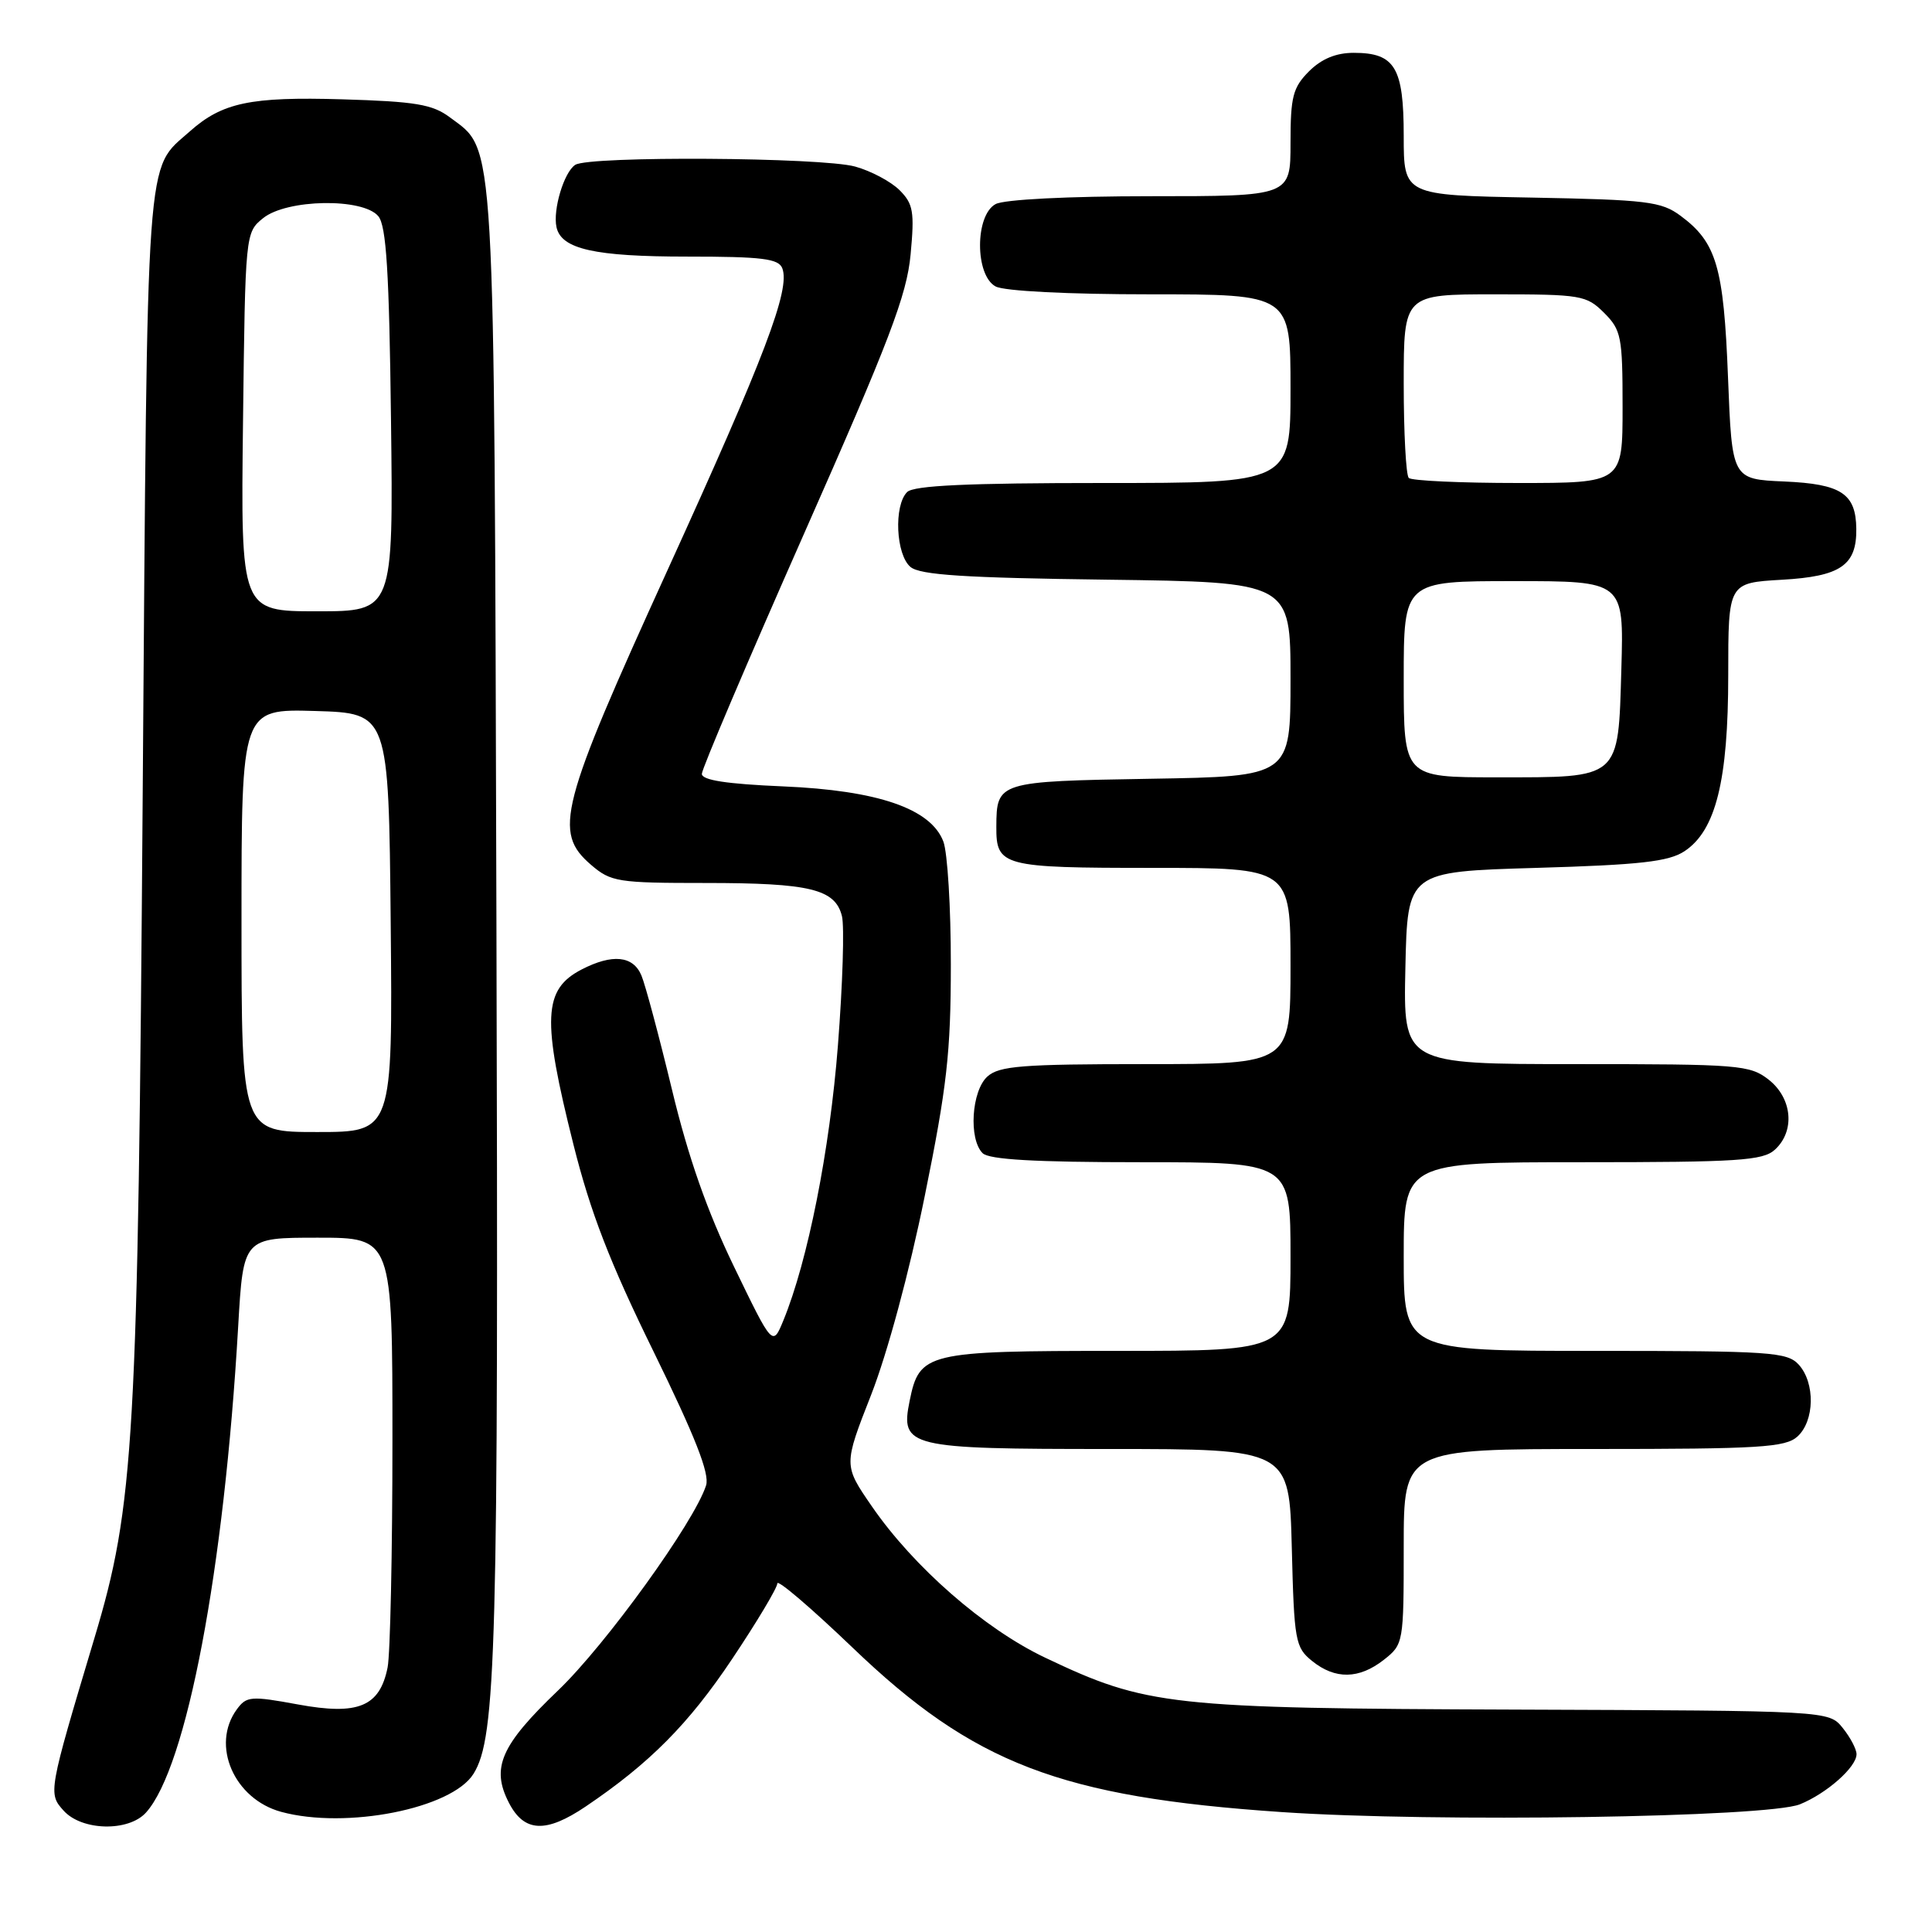 <?xml version="1.0" encoding="UTF-8" standalone="no"?>
<!DOCTYPE svg PUBLIC "-//W3C//DTD SVG 1.1//EN" "http://www.w3.org/Graphics/SVG/1.1/DTD/svg11.dtd" >
<svg xmlns="http://www.w3.org/2000/svg" xmlns:xlink="http://www.w3.org/1999/xlink" version="1.1" viewBox="0 0 256 256">
 <g >
 <path fill="currentColor"
d=" M 19.34 240.18 C 24.73 234.22 29.70 208.05 31.56 175.75 C 32.24 164.00 32.24 164.00 42.12 164.00 C 52.00 164.00 52.00 164.00 52.00 190.88 C 52.00 205.66 51.71 219.19 51.36 220.94 C 50.32 226.14 47.47 227.32 39.49 225.85 C 33.24 224.70 32.66 224.75 31.38 226.50 C 27.91 231.24 31.01 238.38 37.26 240.08 C 45.87 242.42 59.87 239.65 62.74 235.04 C 65.75 230.23 66.06 218.63 65.78 122.50 C 65.47 16.18 65.70 20.11 59.60 15.54 C 57.29 13.82 55.05 13.45 45.35 13.16 C 33.18 12.80 29.45 13.59 25.15 17.41 C 19.25 22.67 19.55 18.36 18.91 105.00 C 18.28 191.20 17.81 199.42 12.49 217.13 C 6.40 237.46 6.36 237.64 8.44 239.93 C 10.85 242.60 17.02 242.74 19.34 240.18 Z  M 77.61 239.37 C 86.07 233.66 91.25 228.44 97.00 219.84 C 100.30 214.91 103.00 210.39 103.00 209.81 C 103.00 209.23 107.47 213.05 112.94 218.29 C 129.00 233.71 140.51 238.12 169.84 240.11 C 190.09 241.49 234.19 240.82 238.50 239.08 C 242.05 237.64 246.00 234.15 246.00 232.44 C 246.00 231.77 245.17 230.20 244.16 228.95 C 242.32 226.68 242.32 226.68 200.91 226.53 C 154.91 226.37 151.93 226.04 138.51 219.66 C 130.45 215.84 121.06 207.64 115.52 199.59 C 111.77 194.15 111.77 194.15 115.43 184.82 C 117.58 179.32 120.50 168.53 122.53 158.50 C 125.47 144.05 125.99 139.45 125.99 127.82 C 126.00 120.29 125.55 112.95 125.00 111.51 C 123.35 107.15 116.32 104.73 103.75 104.20 C 96.27 103.88 93.00 103.38 93.00 102.54 C 93.00 101.87 99.09 87.57 106.53 70.74 C 117.86 45.12 120.16 39.11 120.66 33.71 C 121.19 28.06 121.01 27.01 119.20 25.20 C 118.06 24.06 115.41 22.65 113.31 22.07 C 108.88 20.84 78.11 20.64 76.23 21.84 C 74.74 22.78 73.23 27.80 73.74 30.11 C 74.38 33.01 78.79 34.00 91.08 34.00 C 100.98 34.00 103.17 34.27 103.66 35.55 C 104.73 38.36 101.39 47.16 88.47 75.50 C 74.14 106.95 73.28 110.26 78.31 114.59 C 80.95 116.86 81.85 117.00 93.49 117.00 C 107.34 117.00 110.66 117.81 111.56 121.38 C 111.90 122.73 111.66 130.44 111.03 138.51 C 109.95 152.41 107.04 167.08 103.80 174.97 C 102.38 178.43 102.38 178.43 97.26 167.84 C 93.70 160.48 91.19 153.33 89.04 144.38 C 87.33 137.29 85.51 130.49 84.99 129.25 C 83.89 126.63 81.14 126.36 77.07 128.46 C 71.97 131.10 71.79 134.96 75.98 151.64 C 78.24 160.65 80.79 167.25 86.60 179.09 C 92.13 190.39 94.05 195.27 93.56 196.82 C 92.02 201.66 80.28 217.93 73.94 224.00 C 66.34 231.27 65.04 234.25 67.44 238.89 C 69.46 242.80 72.34 242.93 77.61 239.37 Z  M 183.37 219.93 C 185.97 217.88 186.00 217.70 186.00 204.93 C 186.00 192.00 186.00 192.00 211.17 192.00 C 233.19 192.00 236.57 191.79 238.17 190.35 C 240.45 188.28 240.54 183.26 238.35 180.83 C 236.82 179.15 234.63 179.00 211.35 179.00 C 186.00 179.00 186.00 179.00 186.00 166.50 C 186.00 154.00 186.00 154.00 209.67 154.00 C 230.29 154.00 233.58 153.79 235.17 152.35 C 237.88 149.89 237.50 145.54 234.37 143.07 C 231.87 141.11 230.48 141.00 208.84 141.00 C 185.94 141.00 185.94 141.00 186.22 128.25 C 186.50 115.50 186.50 115.50 203.55 115.00 C 217.32 114.60 221.10 114.17 223.19 112.80 C 227.35 110.06 229.00 103.45 229.00 89.43 C 229.00 77.23 229.00 77.23 236.11 76.82 C 243.89 76.38 246.03 74.91 245.97 70.06 C 245.91 65.40 243.98 64.13 236.43 63.80 C 229.50 63.50 229.50 63.50 228.97 50.00 C 228.40 35.35 227.45 32.12 222.68 28.59 C 220.13 26.70 218.25 26.47 202.93 26.18 C 186.00 25.87 186.00 25.87 186.00 18.01 C 186.00 8.94 184.84 7.00 179.38 7.00 C 177.03 7.00 175.12 7.79 173.45 9.45 C 171.31 11.60 171.00 12.81 171.00 18.95 C 171.00 26.00 171.00 26.00 152.43 26.00 C 141.55 26.00 133.07 26.43 131.93 27.04 C 129.17 28.51 129.17 36.49 131.93 37.96 C 133.07 38.57 141.55 39.00 152.43 39.00 C 171.00 39.00 171.00 39.00 171.00 51.50 C 171.00 64.00 171.00 64.00 146.20 64.00 C 128.24 64.00 121.07 64.33 120.20 65.20 C 118.41 66.99 118.71 73.52 120.65 75.13 C 121.93 76.19 127.85 76.57 146.65 76.81 C 171.00 77.13 171.00 77.13 171.00 90.00 C 171.00 102.88 171.00 102.88 152.46 103.19 C 132.20 103.53 132.05 103.58 132.02 109.55 C 131.99 114.78 132.81 115.00 152.70 115.00 C 171.00 115.00 171.00 115.00 171.00 128.00 C 171.00 141.00 171.00 141.00 151.83 141.00 C 135.39 141.00 132.40 141.24 130.83 142.65 C 128.73 144.56 128.33 150.93 130.20 152.80 C 131.05 153.65 137.13 154.00 151.20 154.00 C 171.00 154.00 171.00 154.00 171.00 166.50 C 171.00 179.00 171.00 179.00 148.11 179.00 C 122.71 179.00 121.83 179.21 120.53 185.63 C 119.29 191.76 120.27 192.00 146.99 192.00 C 170.84 192.00 170.84 192.00 171.17 205.09 C 171.48 217.45 171.63 218.29 173.86 220.09 C 176.92 222.56 180.08 222.51 183.37 219.93 Z  M 32.00 121.96 C 32.00 93.93 32.00 93.93 41.75 94.21 C 51.50 94.50 51.50 94.50 51.77 122.25 C 52.03 150.00 52.03 150.00 42.02 150.00 C 32.00 150.00 32.00 150.00 32.00 121.96 Z  M 32.20 55.91 C 32.50 30.91 32.51 30.81 34.86 28.91 C 38.00 26.37 48.09 26.20 50.13 28.65 C 51.19 29.93 51.57 36.00 51.81 55.65 C 52.12 81.00 52.12 81.00 42.01 81.00 C 31.90 81.00 31.90 81.00 32.20 55.91 Z  M 186.00 90.00 C 186.00 77.00 186.00 77.00 200.59 77.00 C 215.17 77.00 215.17 77.00 214.84 88.58 C 214.41 103.37 214.83 103.00 198.31 103.00 C 186.00 103.00 186.00 103.00 186.00 90.00 Z  M 186.67 63.33 C 186.30 62.97 186.00 57.34 186.00 50.83 C 186.00 39.00 186.00 39.00 198.05 39.00 C 209.50 39.00 210.21 39.12 212.55 41.45 C 214.83 43.73 215.00 44.62 215.00 53.95 C 215.00 64.00 215.00 64.00 201.17 64.00 C 193.56 64.00 187.03 63.70 186.67 63.33 Z "/>
</g>
</svg>